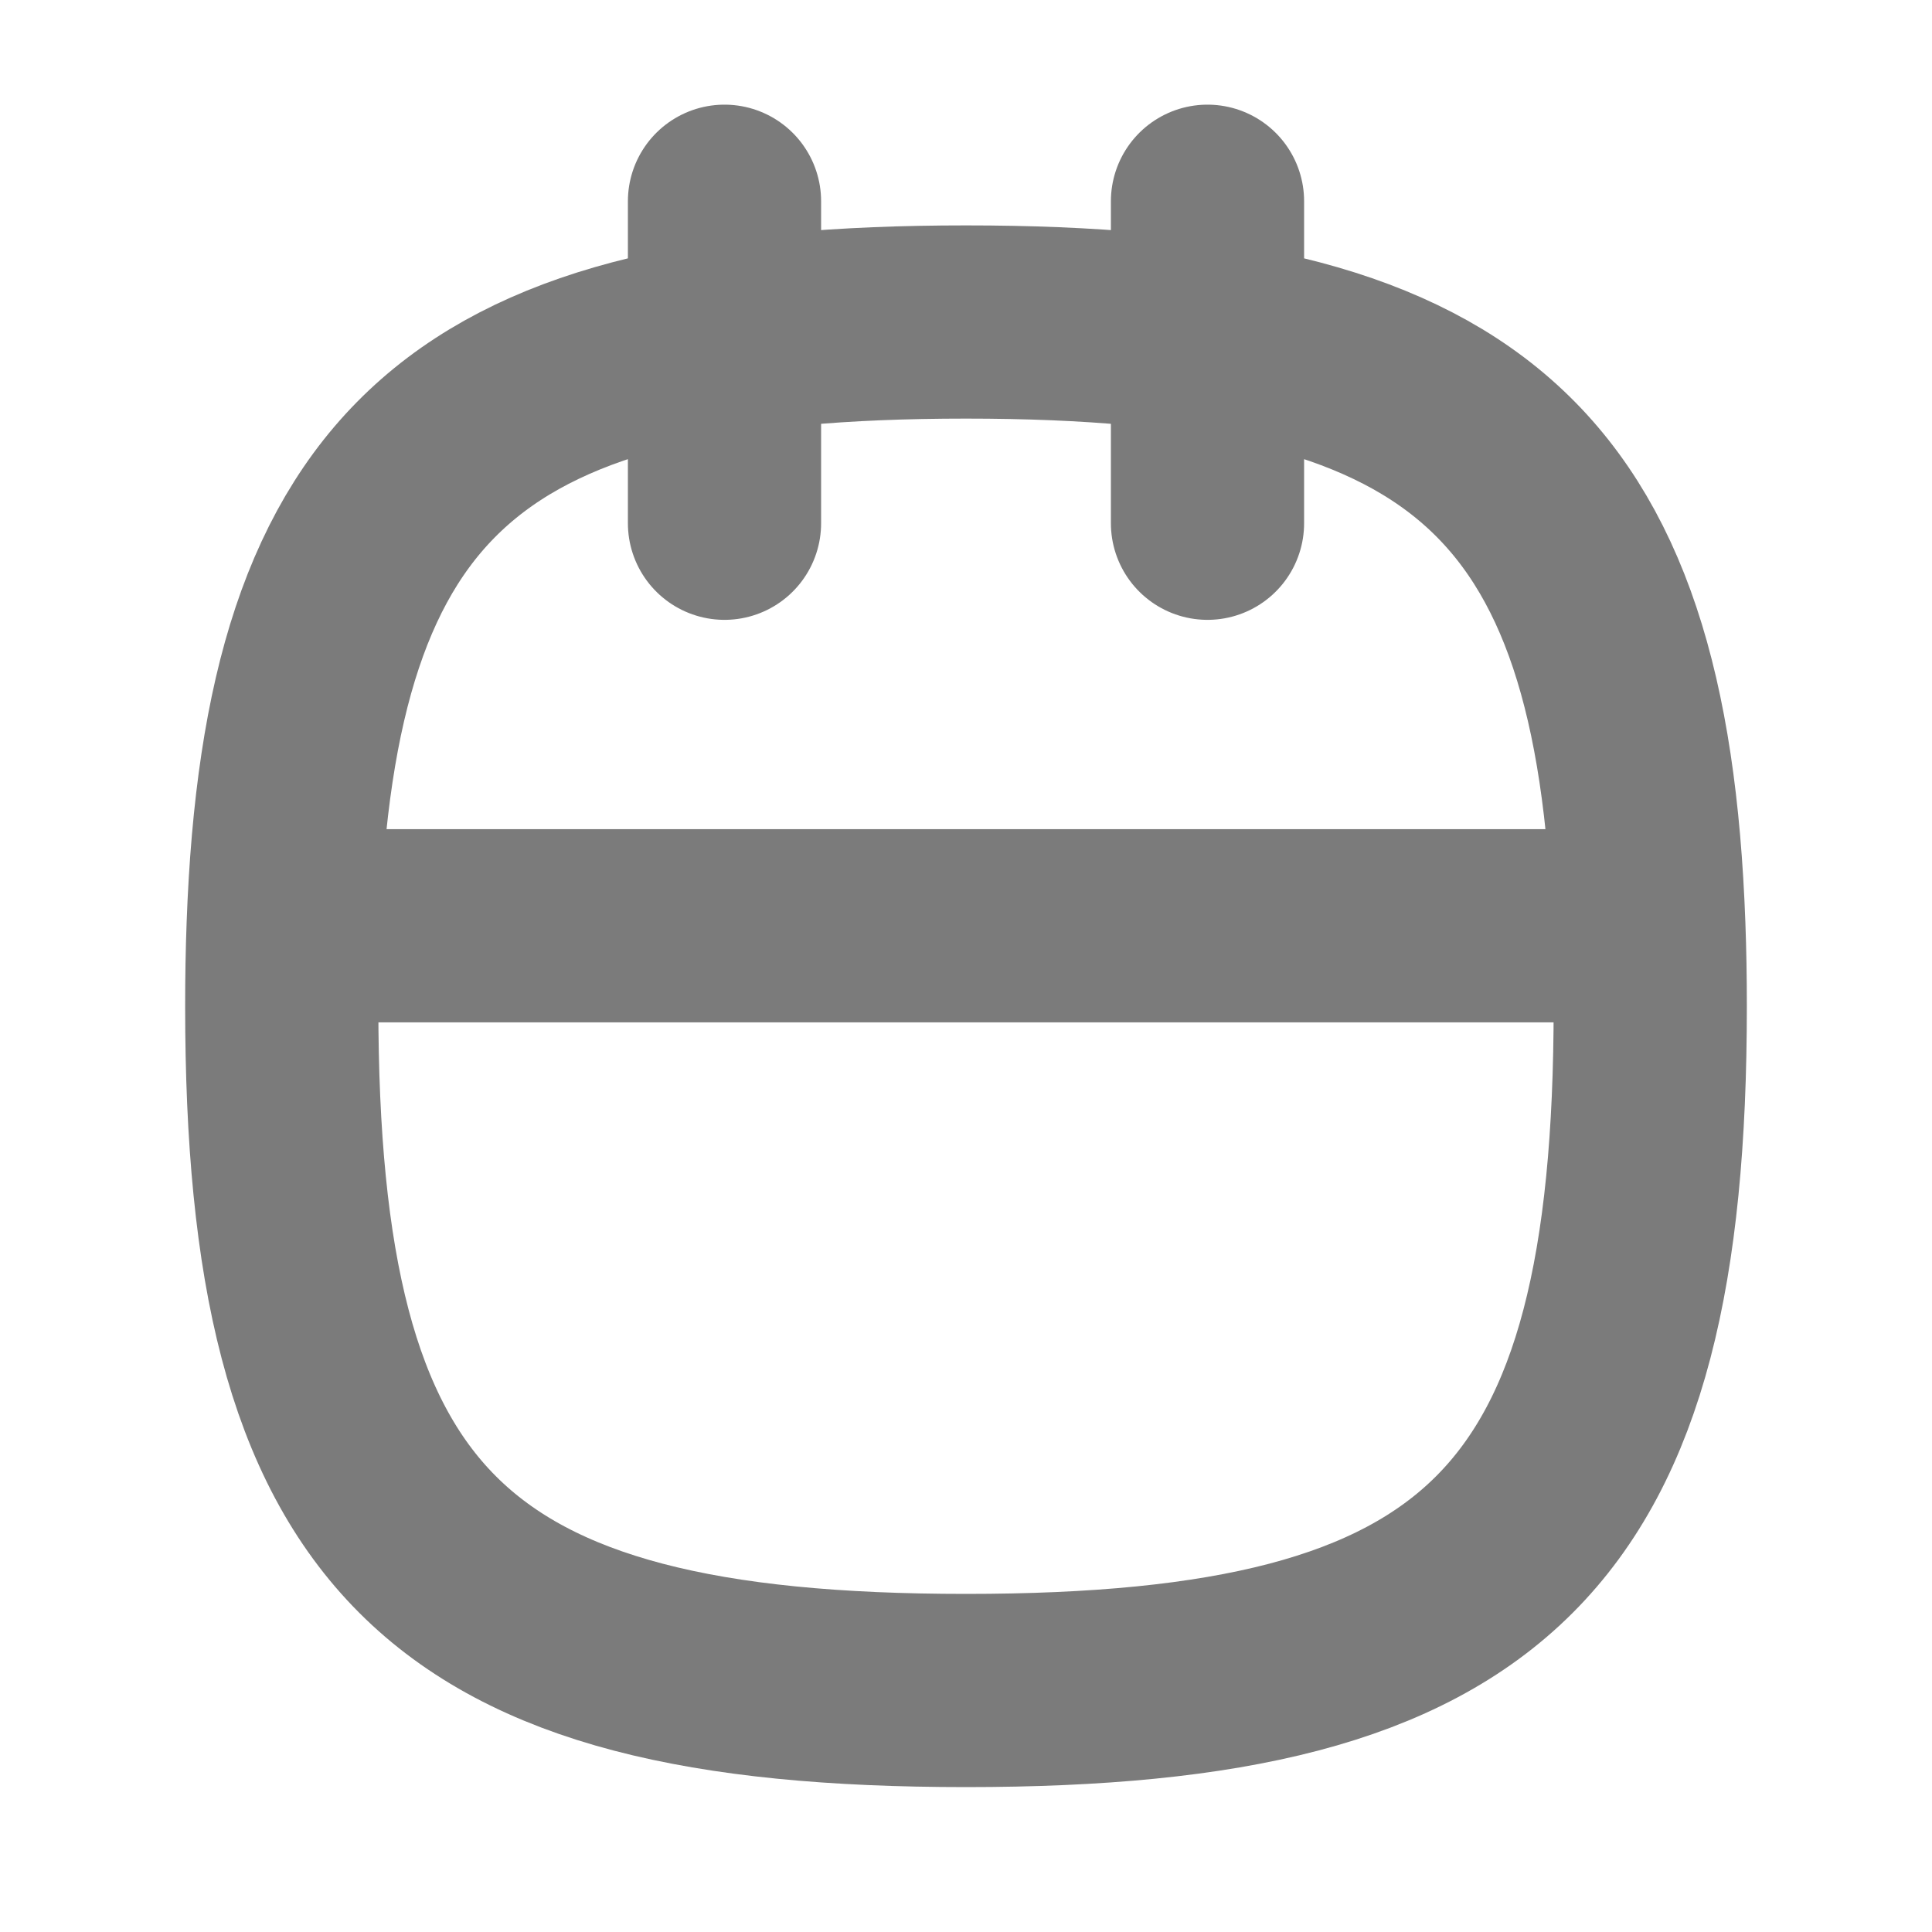 <svg width="30" height="30" viewBox="0 0 30 30" fill="none" xmlns="http://www.w3.org/2000/svg">
<g id="curved / calendar">
<path id="shape" d="M18.75 3.125V8.125M11.25 3.125V8.125M25.603 14.375H4.397M25.603 14.375C25.343 7.241 22.693 5 15 5C7.307 5 4.657 7.241 4.397 14.375M25.603 14.375C25.618 14.776 25.625 15.193 25.625 15.625C25.625 23.75 23.125 26.25 15 26.25C6.875 26.25 4.375 23.75 4.375 15.625C4.375 15.193 4.382 14.776 4.397 14.375" stroke="#7B7B7B" stroke-width="3" stroke-linecap="round" stroke-linejoin="round"/>
</g>
</svg>
